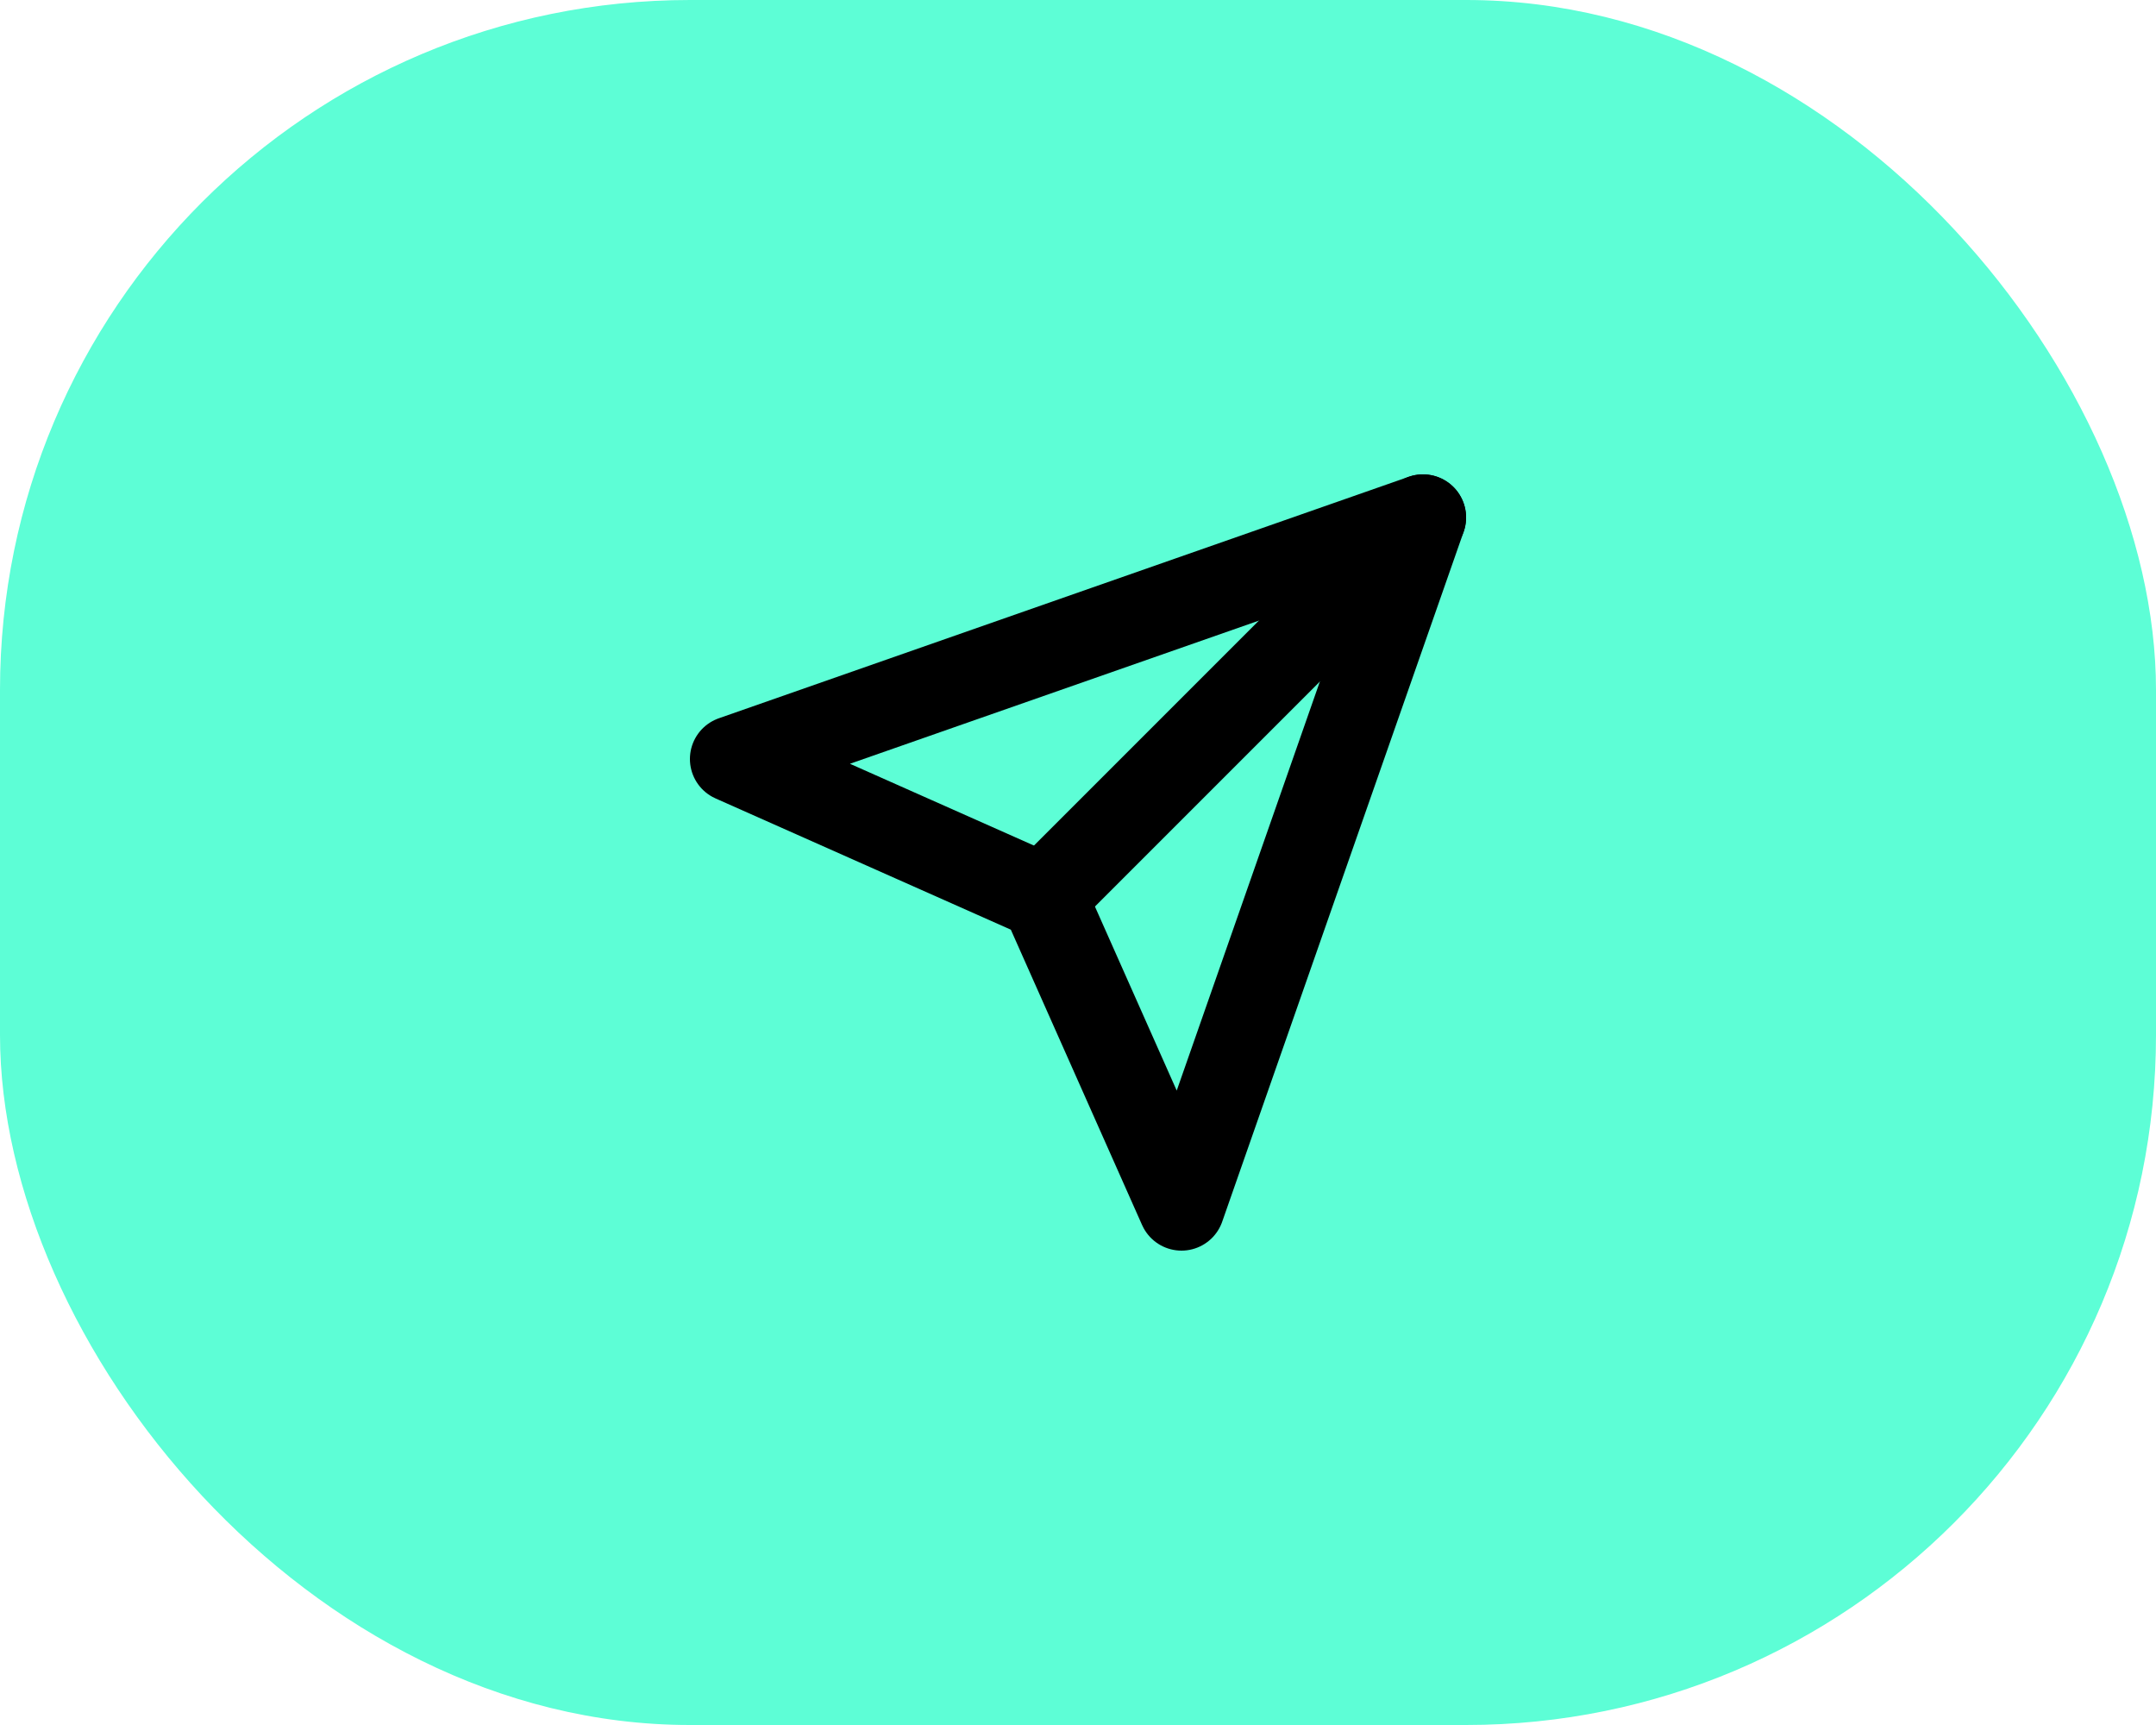 <svg width="50" height="40" viewBox="0 0 50 40" fill="none" xmlns="http://www.w3.org/2000/svg">
<rect width="50" height="40" rx="16" fill="#5DFED6"/>
<path d="M33 12L24.2 20.8" stroke="black" stroke-width="2" stroke-linecap="round" stroke-linejoin="round"/>
<path d="M33 12L27.4 28L24.2 20.8L17 17.6L33 12Z" stroke="black" stroke-width="2" stroke-linecap="round" stroke-linejoin="round"/>
</svg>
